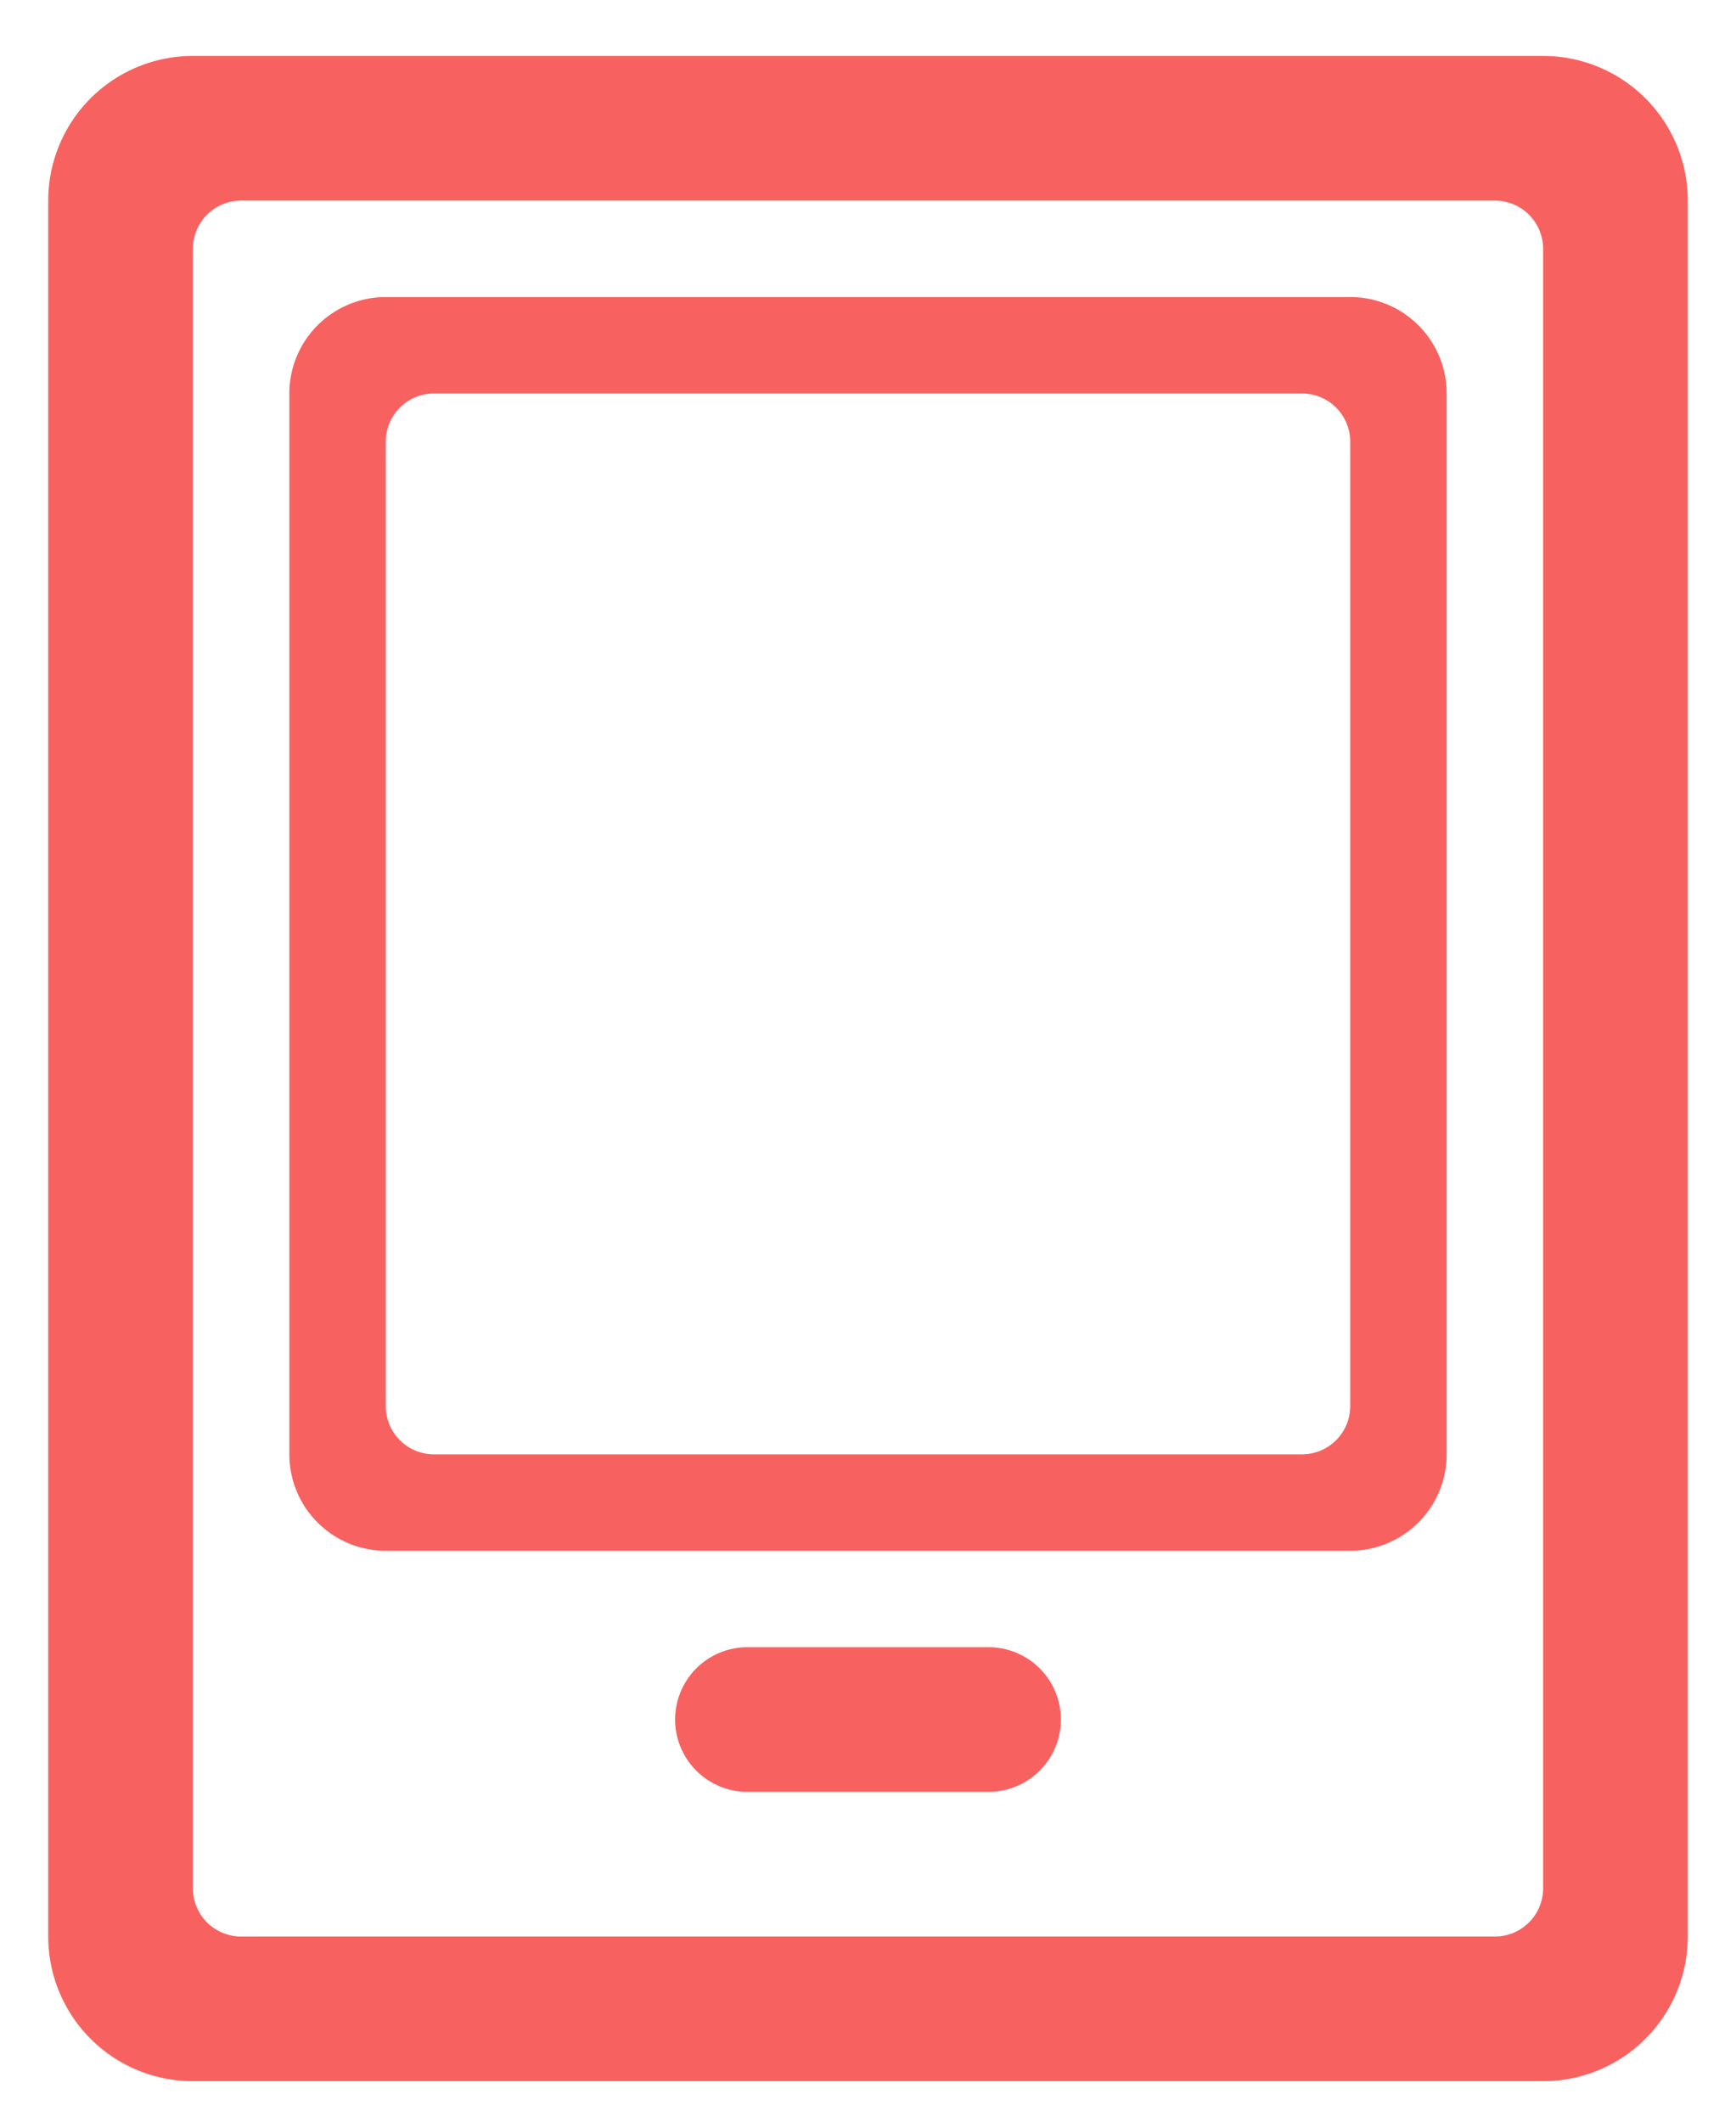 <svg width="18" height="22" viewBox="0 0 18 22" xmlns="http://www.w3.org/2000/svg"><path d="M16 .58H2a1.5 1.5 0 0 0-1.5 1.5v18a1.5 1.5 0 0 0 1.5 1.5h14a1.5 1.5 0 0 0 1.5-1.5v-18A1.5 1.5 0 0 0 16 .58zm0 19a.5.5 0 0 1-.5.5h-13a.5.5 0 0 1-.5-.5v-17a.5.5 0 0 1 .5-.5h13a.5.5 0 0 1 .5.5v17zm-5.75-2.5h-2.5a.75.75 0 1 0 0 1.5h2.5a.75.75 0 1 0 0-1.5zm3.75-14H4a1 1 0 0 0-1 1v11a1 1 0 0 0 1 1h10a1 1 0 0 0 1-1v-11a1 1 0 0 0-1-1zm0 11.5a.5.5 0 0 1-.5.5h-9a.5.5 0 0 1-.5-.5v-10a.5.5 0 0 1 .5-.5h9a.5.5 0 0 1 .5.5v10z" fill="#F76260" fill-rule="evenodd"/></svg>